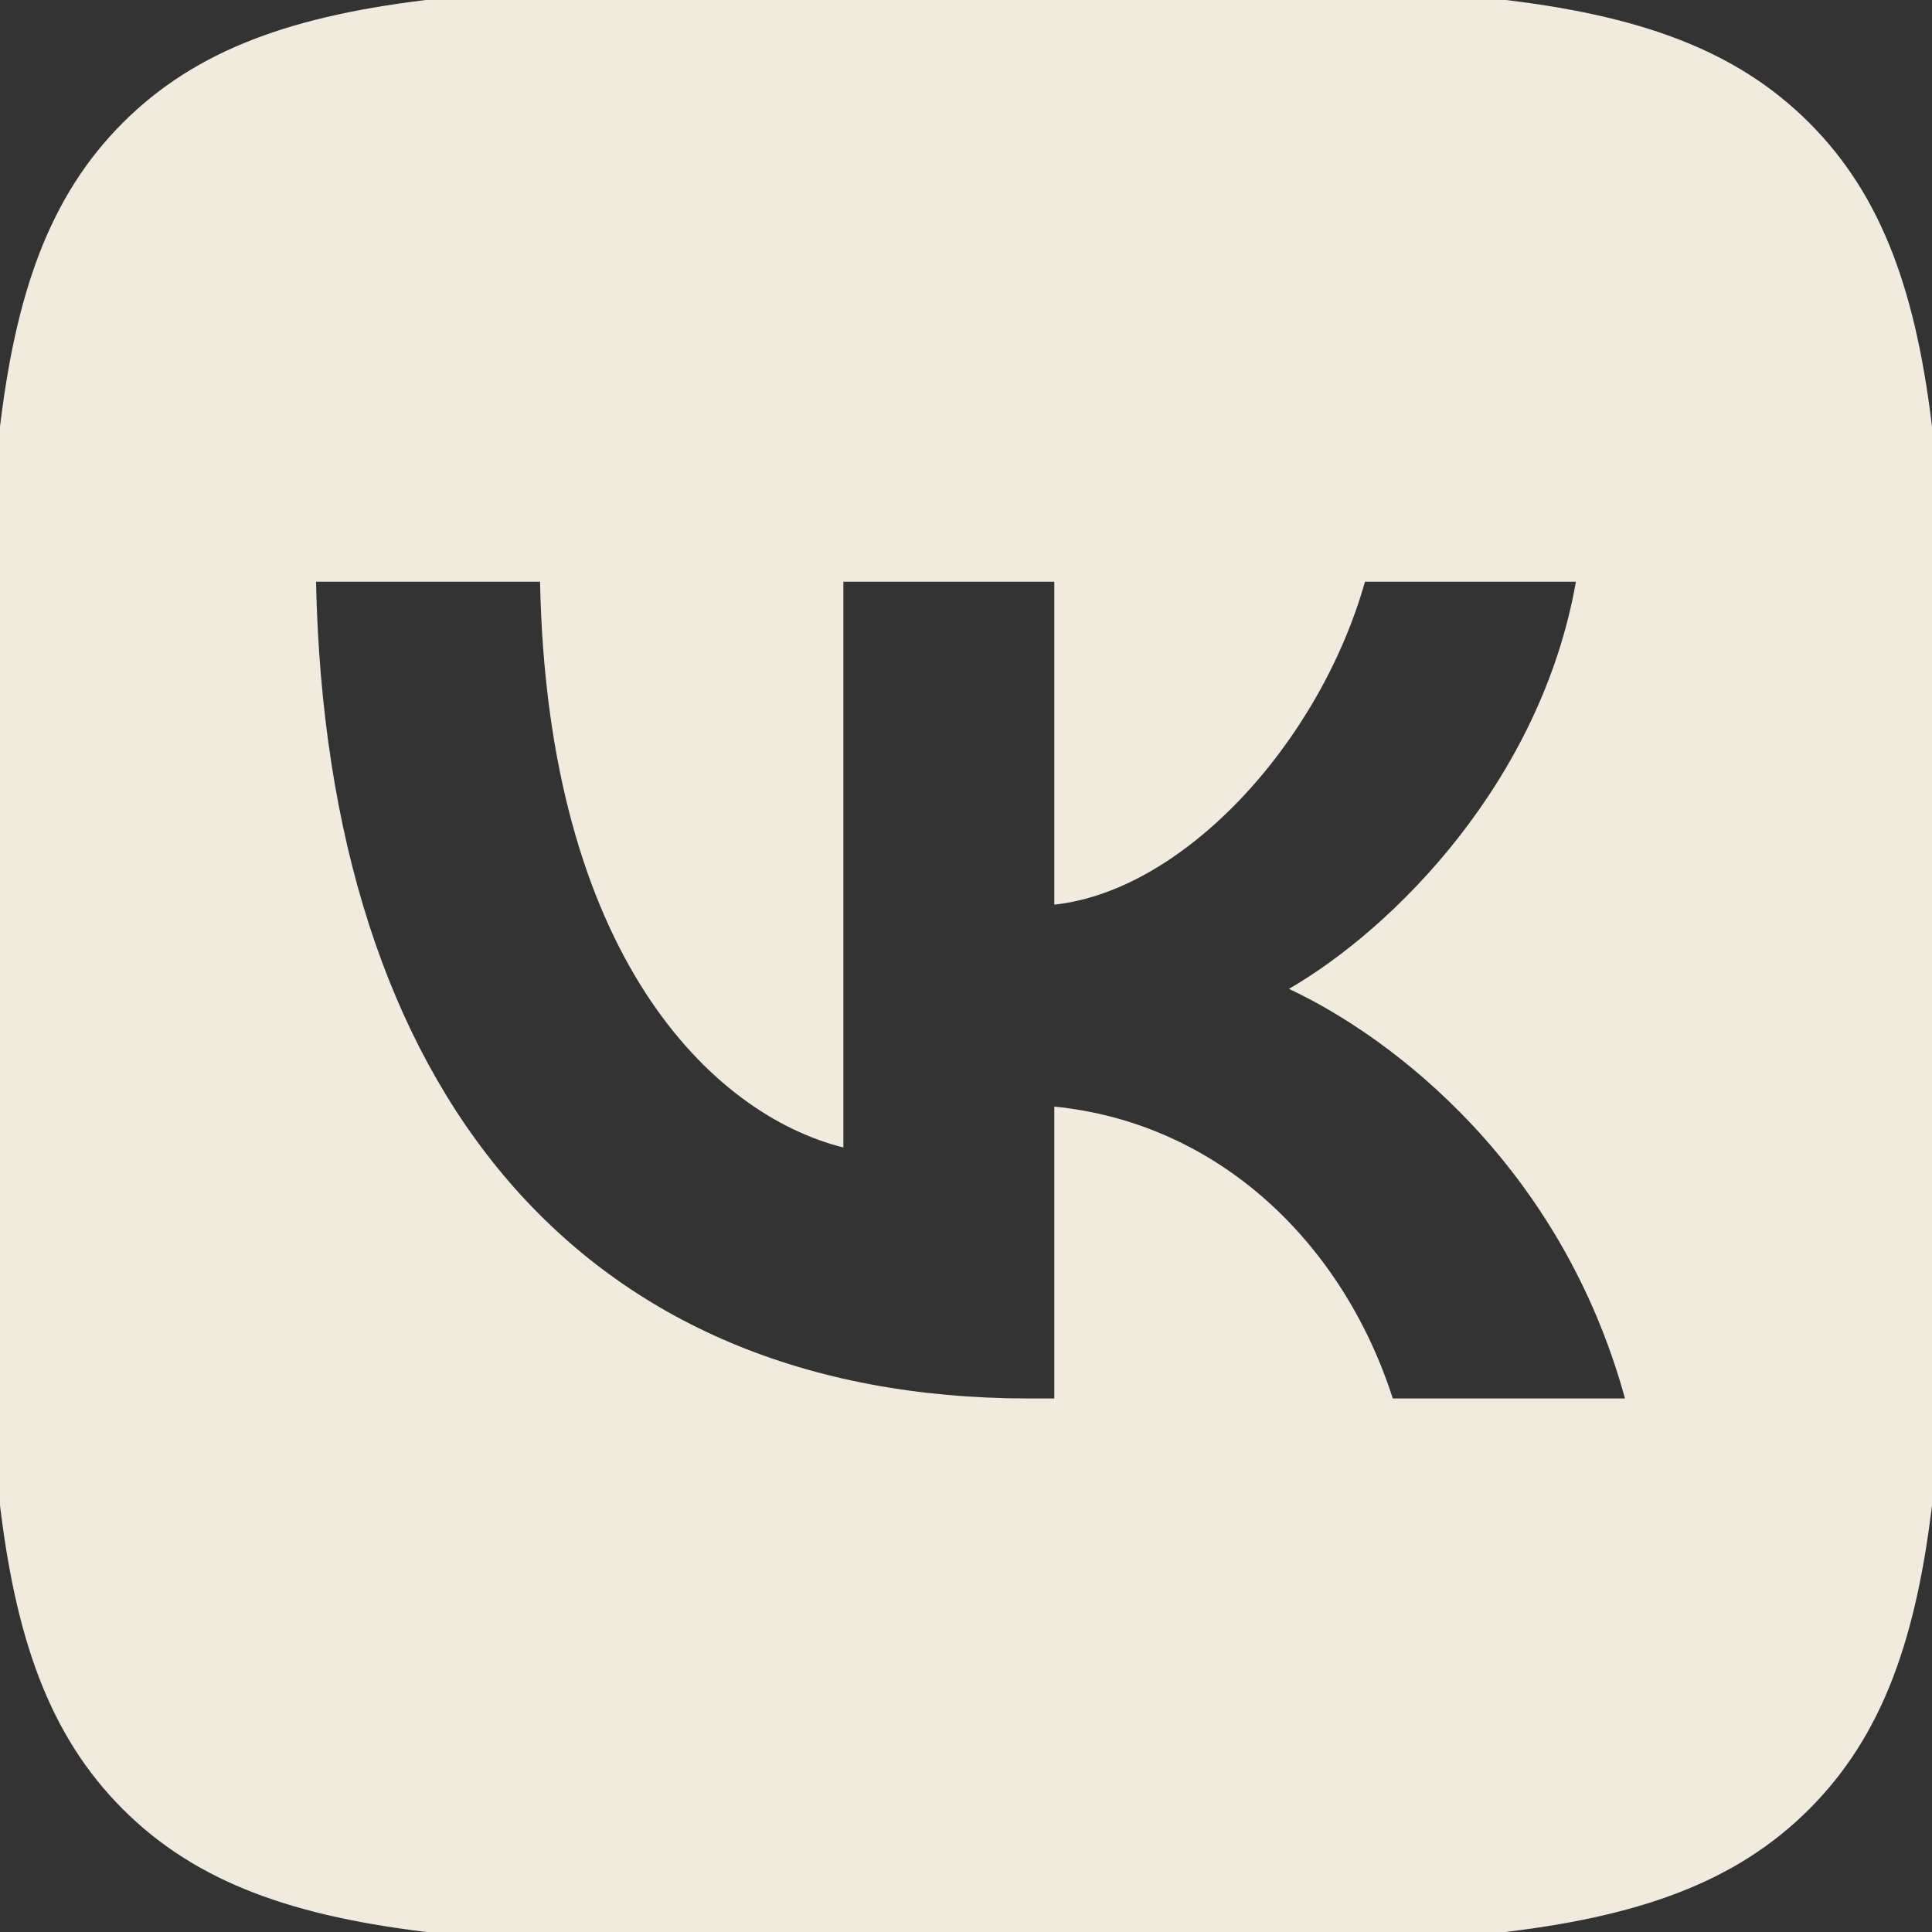 <!-- Generated by IcoMoon.io -->
<svg version="1.1" xmlns="http://www.w3.org/2000/svg" width="1024" height="1024" viewBox="0 0 1024 1024">
<rect x="0" y="0" width="1024" height="1024" fill="#333333" stroke="none"/>
<title></title>
<g id="icomoon-ignore">
</g>
<path fill='#f1ebdf' d="M403.193-7.868l31.59-0.13 186.073 0.13 39.607 0.434 18.763 0.304 18.113 0.476 17.464 0.606 16.814 0.694 16.205 0.91 15.601 1.084 14.949 1.3 14.43 1.43c75.4 8.494 127.096 26.695 166.096 65.696s57.2 90.658 65.694 166.104l1.473 14.43 1.256 14.993 1.083 15.601 0.867 16.164 1.083 25.48 0.52 17.768 0.564 27.907 0.389 39.651 0.174 42.469-0.043 143.57-0.131 31.635-0.433 39.608-0.304 18.764-0.476 18.113-0.607 17.465-0.694 16.814-0.91 16.207-1.083 15.601-1.299 14.95-1.43 14.43c-8.494 75.403-26.694 127.102-65.694 166.103s-90.654 57.203-166.096 65.697l-14.43 1.473-14.993 1.256-15.6 1.083-16.163 0.867-25.48 1.083-17.767 0.52-27.906 0.564-39.651 0.389-42.466 0.174-175.197-0.174-39.605-0.433-18.764-0.304-18.113-0.476-17.464-0.607-16.814-0.694-16.205-0.91-15.6-1.083-14.95-1.301-14.43-1.429c-75.4-8.494-127.096-26.696-166.096-65.697s-57.2-90.657-65.694-166.103l-1.474-14.43-1.256-14.995-1.084-15.6-0.866-16.164-1.084-25.481-0.52-17.767-0.564-27.907-0.39-39.652-0.174-42.467 0.044-143.57 0.13-31.635 0.434-39.608 0.304-18.764 0.476-18.115 0.606-17.464 0.694-16.814 0.91-16.208 1.084-15.6 1.3-14.95 1.43-14.43c8.494-75.404 26.694-127.102 65.694-166.104s90.654-57.202 166.096-65.696l14.43-1.474 14.993-1.256 15.6-1.084 16.163-0.866 25.48-1.084 17.767-0.52 27.907-0.564 39.65-0.39zM286.236 308.307h-118.733c5.633 270.411 140.833 432.919 377.867 432.919h13.433v-154.706c87.101 8.666 152.967 72.369 179.4 154.706h123.066c-33.8-123.071-122.633-191.108-178.099-217.109 55.466-32.067 133.466-110.071 152.099-215.808h-111.8c-24.266 85.803-96.2 163.806-164.666 171.172v-171.172h-111.8v299.88c-69.334-17.336-156.866-101.404-160.767-299.88z"></path>
</svg>
